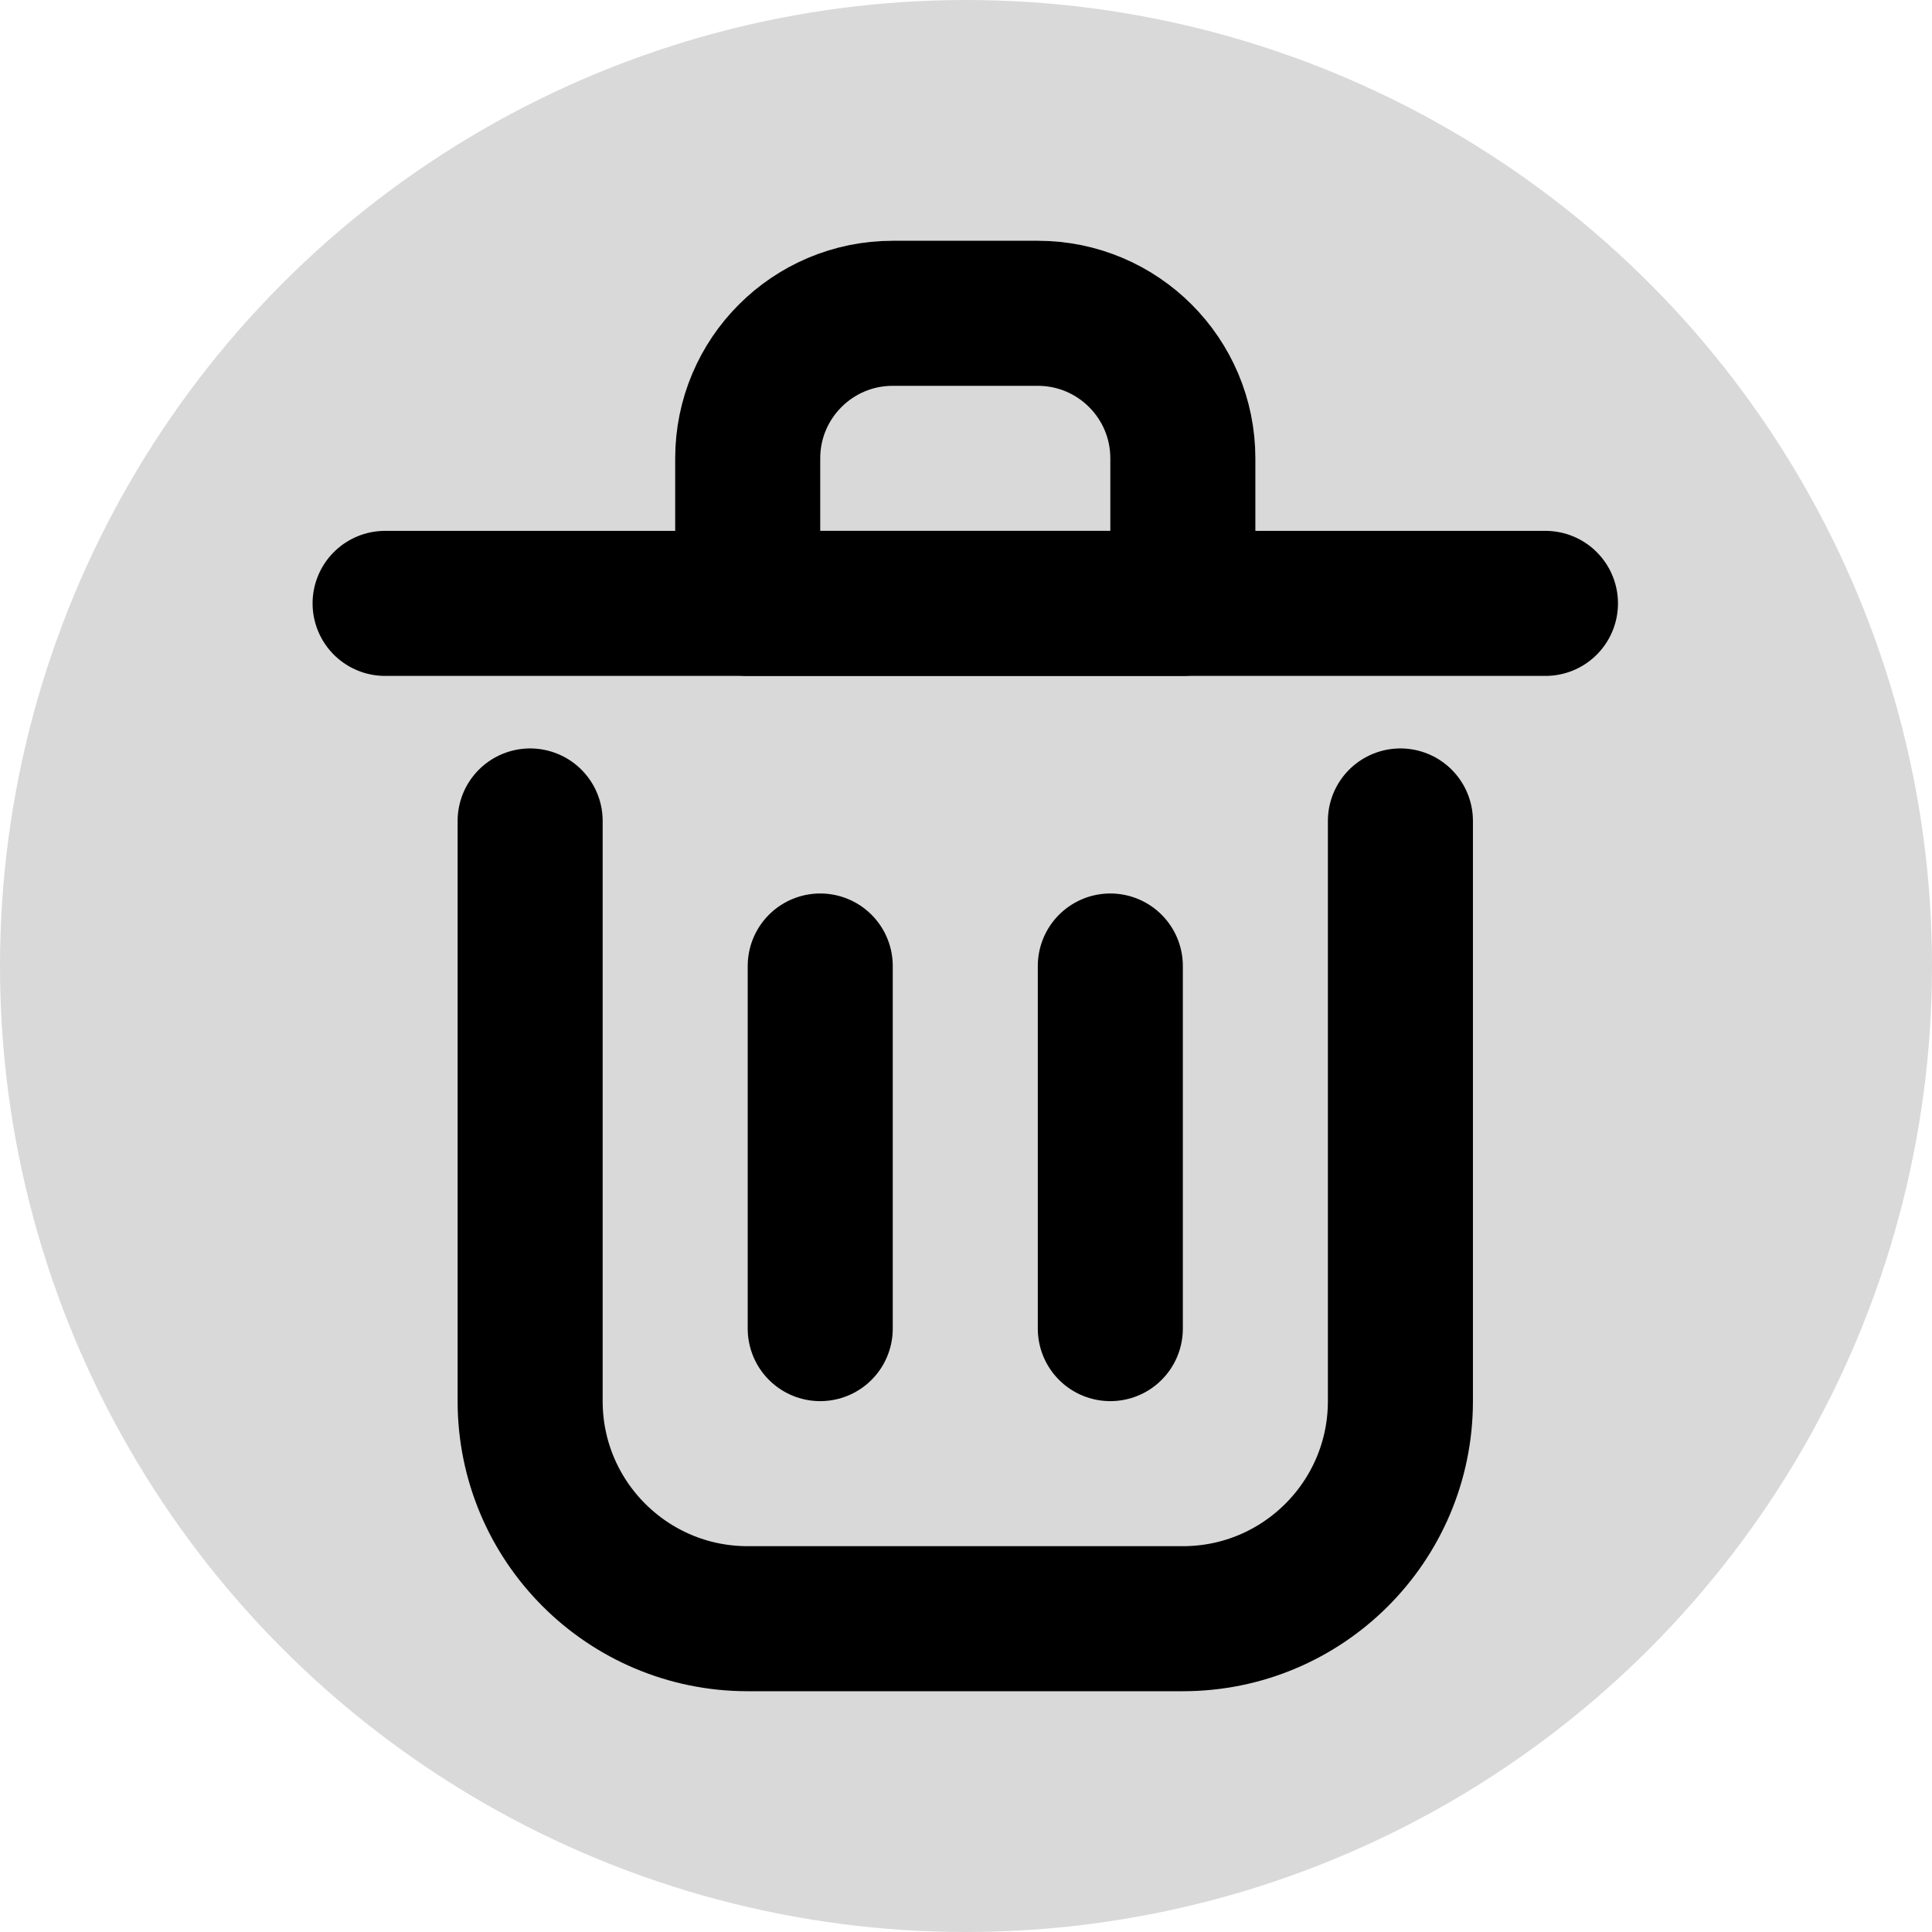 <svg width="888" height="888" viewBox="0 0 888 888" fill="none" xmlns="http://www.w3.org/2000/svg">
<circle cx="444" cy="444" r="444" fill="#D9D9D9"/>
<path d="M377 444V610.667" stroke="black" stroke-width="66.667" stroke-linecap="round" stroke-linejoin="round"/>
<path d="M510.333 444V610.667" stroke="black" stroke-width="66.667" stroke-linecap="round" stroke-linejoin="round"/>
<path d="M177 277.333H710.333" stroke="black" stroke-width="66.667" stroke-linecap="round" stroke-linejoin="round"/>
<path d="M243.667 377.333V644C243.667 699.23 288.439 744 343.667 744H543.667C598.897 744 643.667 699.23 643.667 644V377.333" stroke="black" stroke-width="66.667" stroke-linecap="round" stroke-linejoin="round"/>
<path d="M343.667 210.667C343.667 173.848 373.514 144 410.333 144H477C513.82 144 543.667 173.848 543.667 210.667V277.333H343.667V210.667Z" stroke="black" stroke-width="66.667" stroke-linecap="round" stroke-linejoin="round"/>
</svg>
